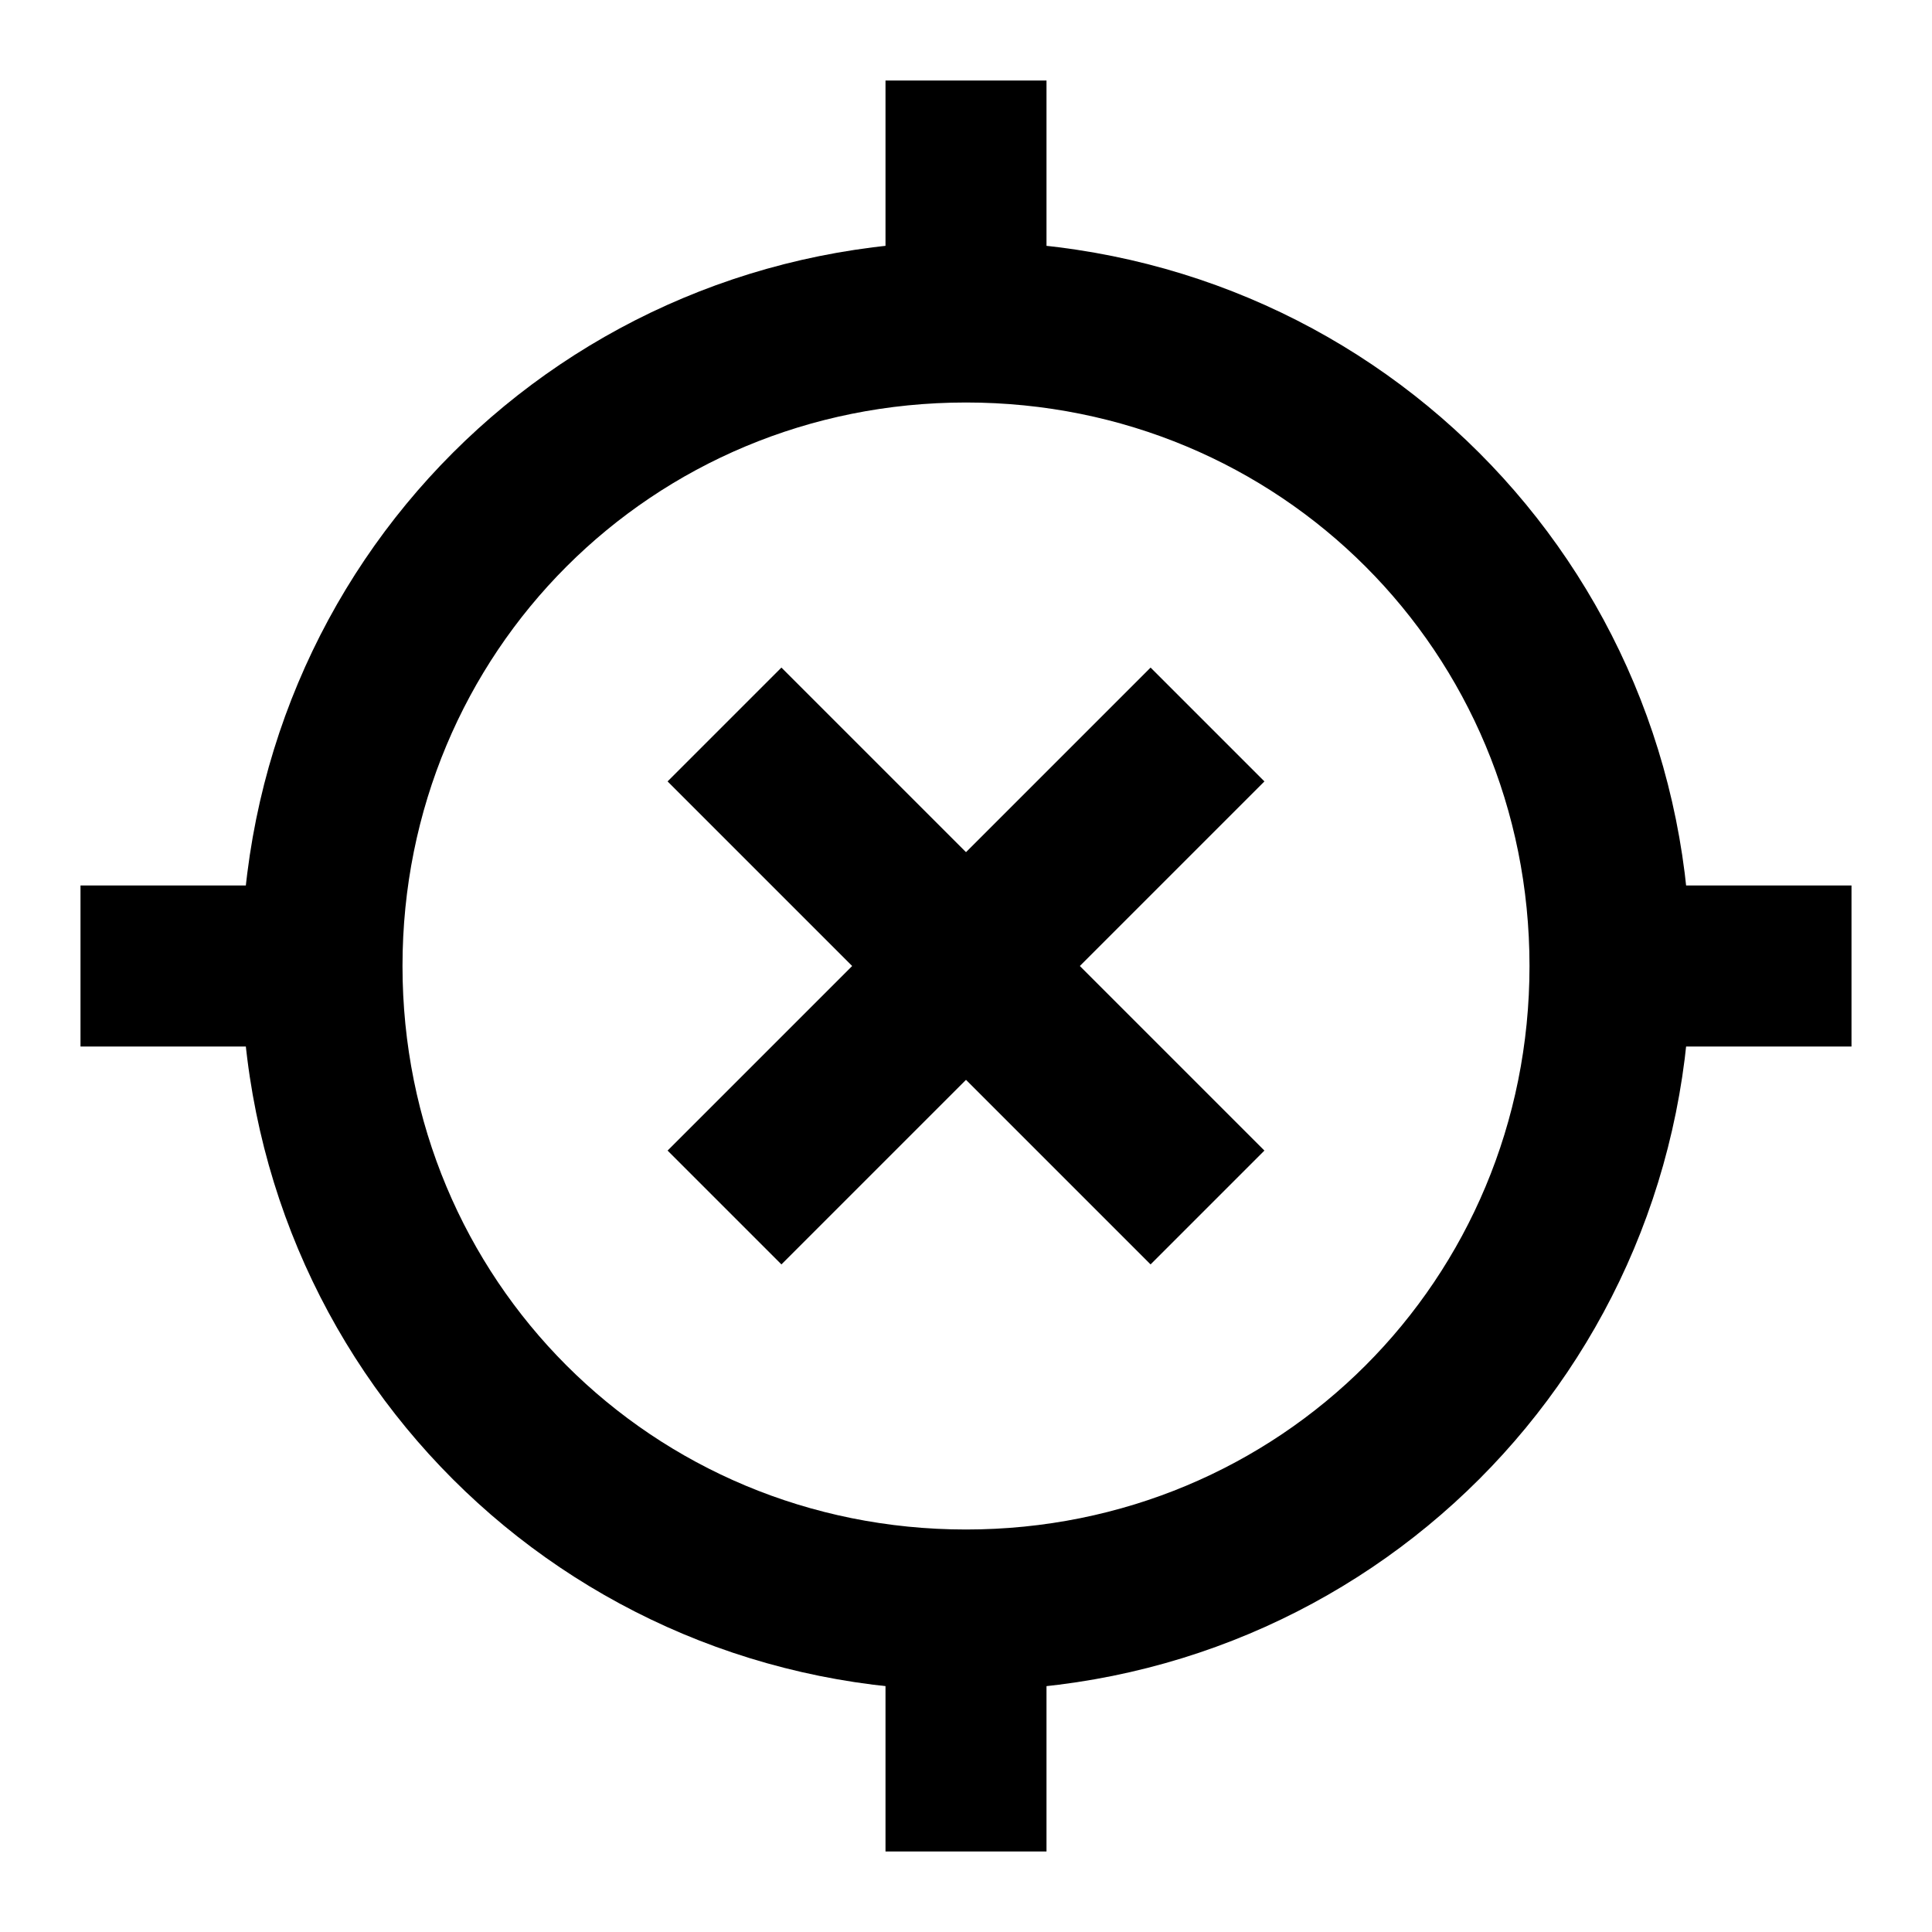 <?xml version="1.0" encoding="iso-8859-1"?><!-- Generator: Adobe Illustrator 23.0.2, SVG Export Plug-In . SVG Version: 6.00 Build 0)  --><svg xmlns="http://www.w3.org/2000/svg" xmlns:xlink="http://www.w3.org/1999/xlink" viewBox="0 0 24 24" width="480px" height="480px"><g><path d="M12,5c3.9,0,7,3.1,7,7s-3.1,7-7,7s-7-3.1-7-7S8.1,5,12,5 M12,3c-5,0-9,4-9,9s4,9,9,9s9-4,9-9S17,3,12,3L12,3z"/></g><line style="fill:none;stroke:#000000;stroke-width:2;stroke-linejoin:round;stroke-miterlimit:10;" x1="12" y1="1" x2="12" y2="4"/><line style="fill:none;stroke:#000000;stroke-width:2;stroke-linejoin:round;stroke-miterlimit:10;" x1="12" y1="20" x2="12" y2="23"/><line style="fill:none;stroke:#000000;stroke-width:2;stroke-linejoin:round;stroke-miterlimit:10;" x1="23" y1="12" x2="20" y2="12"/><line style="fill:none;stroke:#000000;stroke-width:2;stroke-linejoin:round;stroke-miterlimit:10;" x1="4" y1="12" x2="1" y2="12"/><line style="fill:none;stroke:#000000;stroke-width:2;stroke-miterlimit:10;" x1="15" y1="9" x2="9" y2="15"/><line style="fill:none;stroke:#000000;stroke-width:2;stroke-miterlimit:10;" x1="9" y1="9" x2="15" y2="15"/></svg>